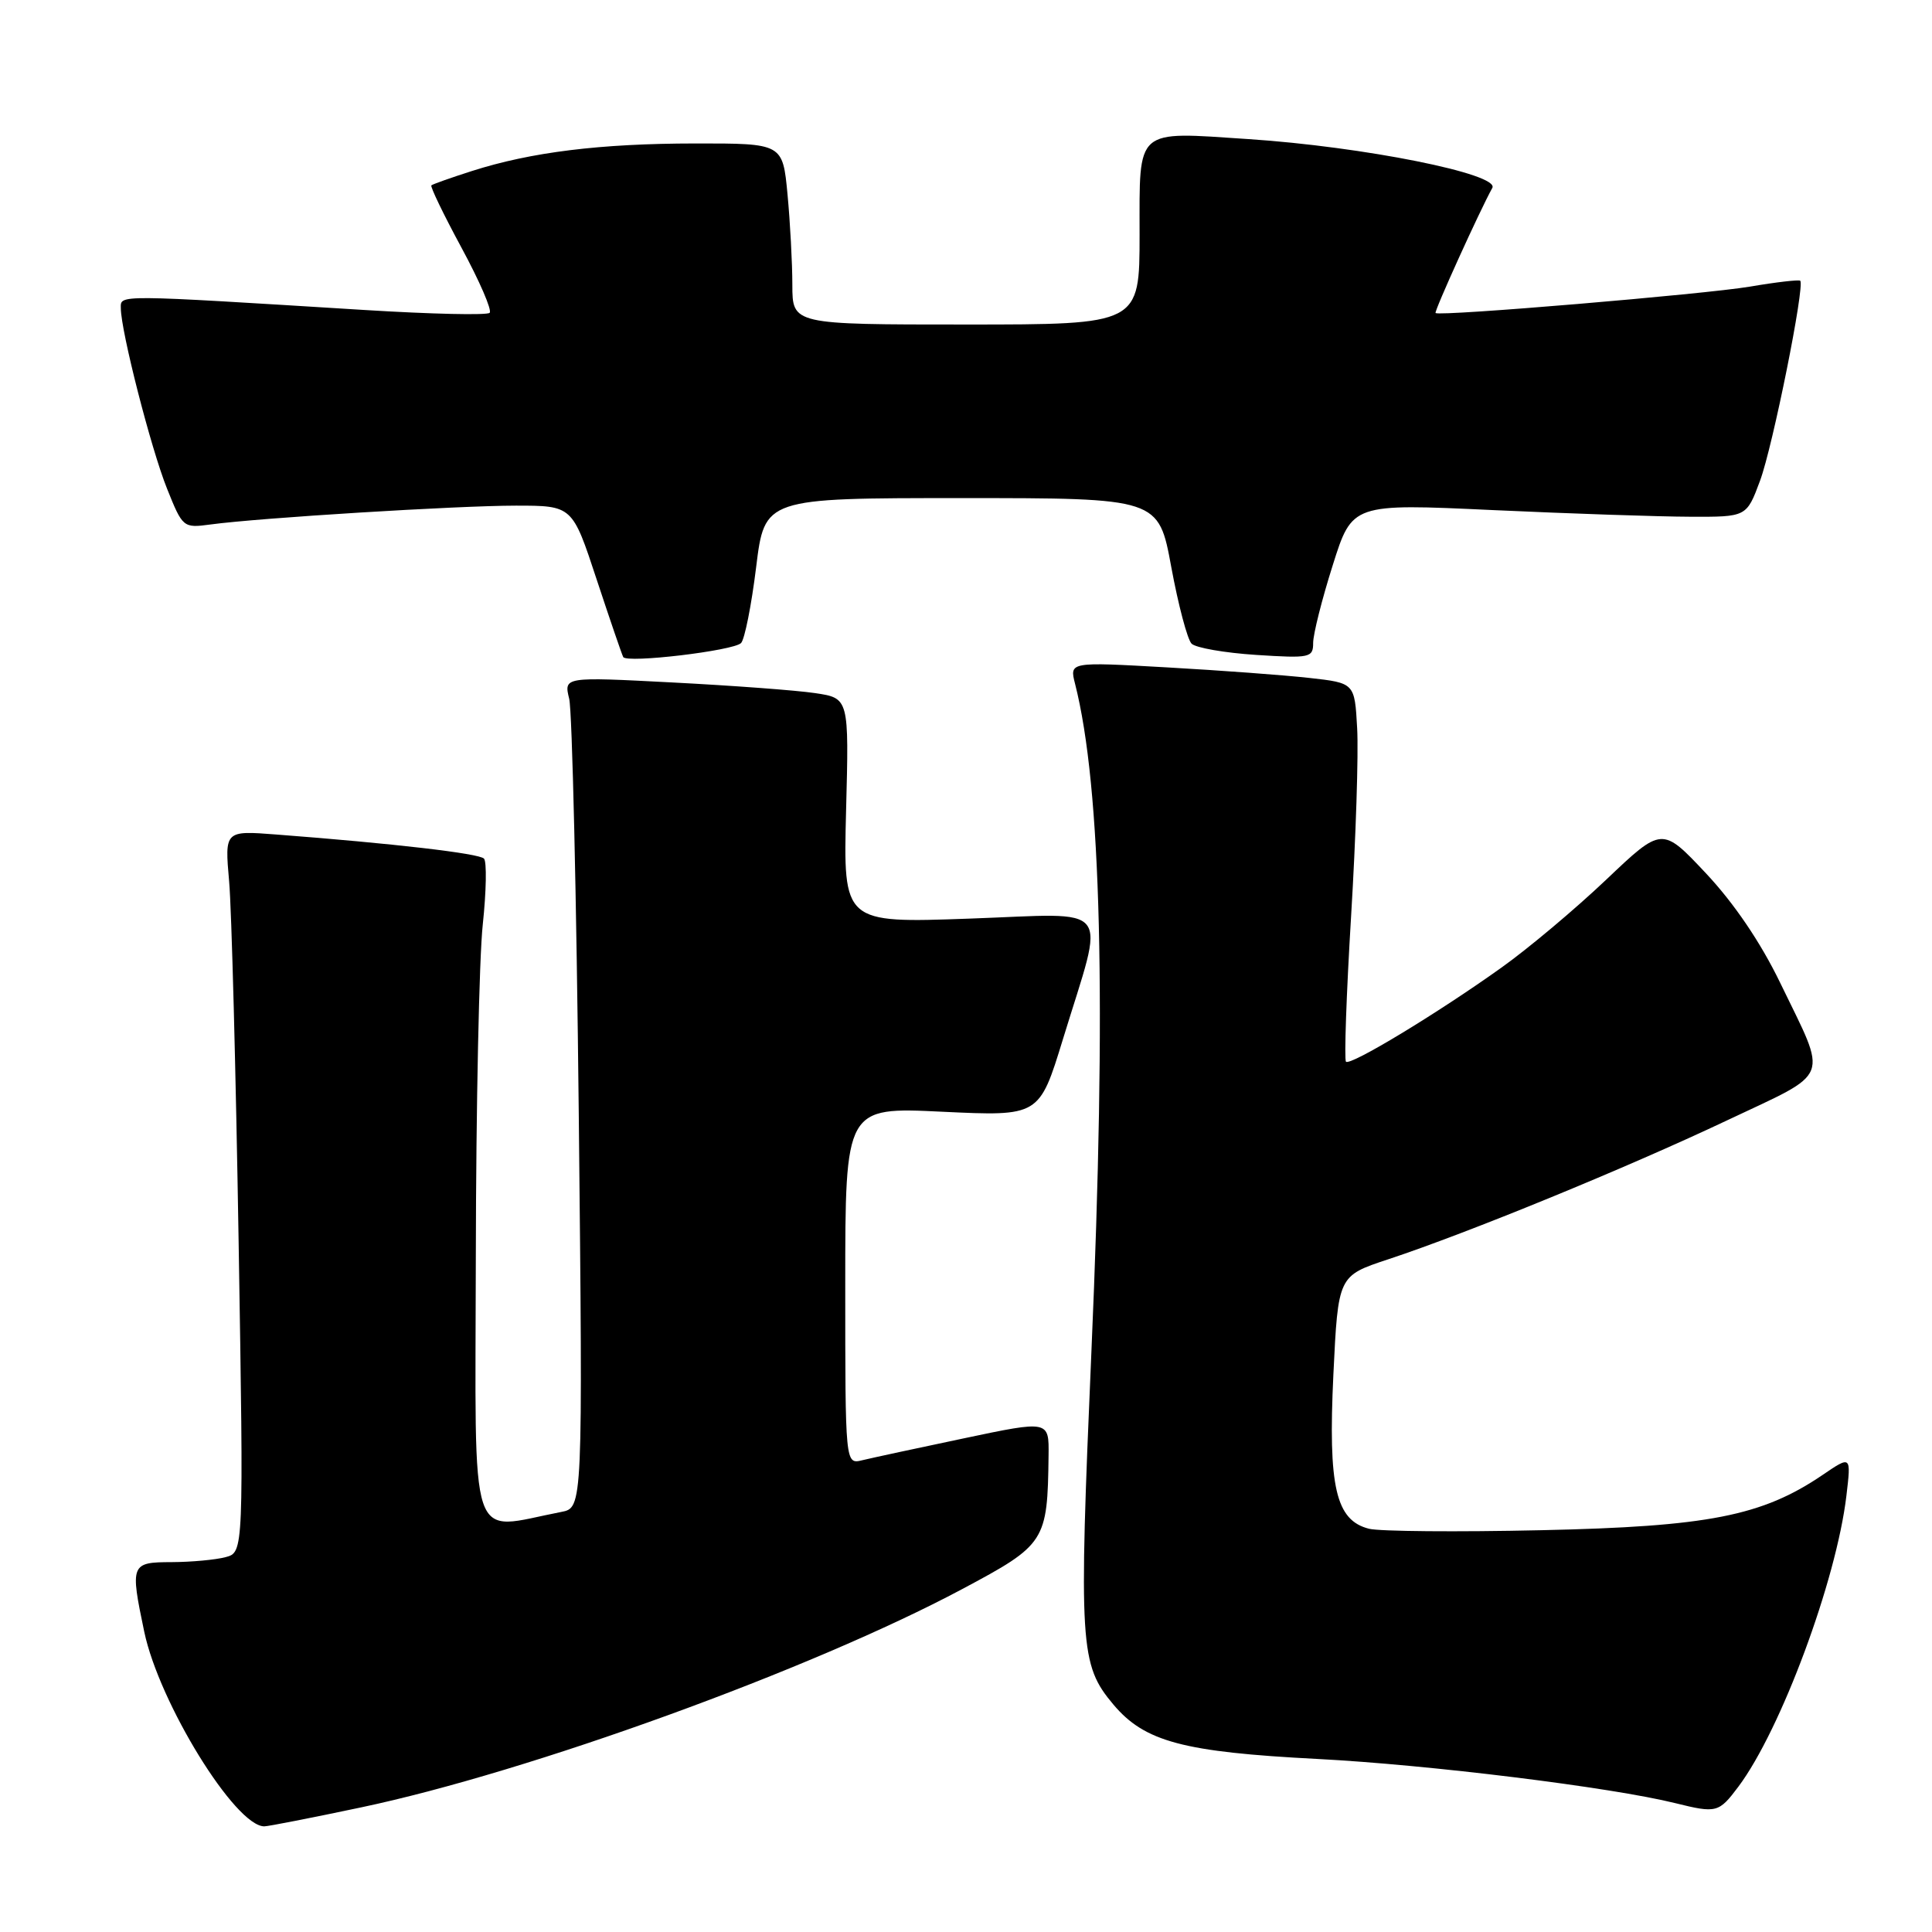 <?xml version="1.0" encoding="UTF-8" standalone="no"?>
<!DOCTYPE svg PUBLIC "-//W3C//DTD SVG 1.1//EN" "http://www.w3.org/Graphics/SVG/1.1/DTD/svg11.dtd" >
<svg xmlns="http://www.w3.org/2000/svg" xmlns:xlink="http://www.w3.org/1999/xlink" version="1.1" viewBox="0 0 256 256">
 <g >
 <path fill="currentColor"
d=" M 47.84 239.49 C 70.18 234.78 107.54 221.21 127.50 210.56 C 138.55 204.67 138.80 204.28 138.94 192.86 C 139.00 188.21 139.00 188.21 127.75 190.58 C 121.56 191.88 115.49 193.19 114.25 193.49 C 112.00 194.04 112.00 194.04 112.00 170.36 C 112.00 146.69 112.00 146.69 124.85 147.31 C 137.71 147.92 137.71 147.92 140.84 137.71 C 146.47 119.33 147.79 121.04 128.48 121.72 C 111.73 122.32 111.73 122.32 112.11 107.41 C 112.50 92.51 112.50 92.51 108.00 91.84 C 105.53 91.47 97.02 90.84 89.10 90.43 C 74.71 89.68 74.71 89.68 75.42 92.59 C 75.82 94.19 76.39 118.97 76.69 147.64 C 77.23 199.79 77.23 199.79 74.37 200.34 C 61.90 202.74 62.99 206.02 63.05 166.34 C 63.08 146.63 63.49 126.90 63.97 122.50 C 64.44 118.10 64.51 114.17 64.13 113.77 C 63.48 113.08 52.09 111.76 36.64 110.58 C 29.77 110.05 29.77 110.05 30.36 116.78 C 30.69 120.47 31.25 141.99 31.62 164.60 C 32.29 205.69 32.29 205.69 29.89 206.33 C 28.58 206.68 25.36 206.98 22.75 206.99 C 17.33 207.00 17.23 207.24 19.11 216.20 C 21.09 225.64 31.17 242.00 35.02 242.00 C 35.54 242.00 41.31 240.87 47.84 239.49 Z  M 230.34 236.75 C 235.97 229.24 243.33 209.42 244.66 198.18 C 245.29 192.86 245.29 192.86 241.50 195.44 C 233.48 200.88 226.34 202.28 204.23 202.76 C 193.08 203.01 182.81 202.92 181.41 202.57 C 176.99 201.46 175.97 197.03 176.68 182.13 C 177.31 169.06 177.31 169.06 183.90 166.88 C 194.47 163.39 215.50 154.77 228.77 148.49 C 242.84 141.83 242.24 143.38 235.87 130.20 C 233.29 124.87 229.77 119.68 226.04 115.71 C 220.23 109.53 220.23 109.53 212.82 116.57 C 208.74 120.44 202.50 125.69 198.94 128.22 C 190.43 134.30 178.92 141.26 178.35 140.68 C 178.10 140.43 178.40 131.74 179.03 121.36 C 179.66 110.99 180.02 99.80 179.83 96.50 C 179.50 90.50 179.50 90.50 173.50 89.83 C 170.20 89.46 161.70 88.83 154.60 88.43 C 141.71 87.70 141.71 87.70 142.45 90.60 C 145.94 104.34 146.63 132.65 144.62 179.03 C 142.93 218.14 143.08 220.57 147.53 225.86 C 151.68 230.79 156.79 232.15 174.55 233.07 C 189.28 233.83 213.49 236.82 222.00 238.93 C 227.45 240.28 227.75 240.20 230.34 236.75 Z  M 98.19 85.21 C 98.67 84.73 99.57 80.21 100.19 75.17 C 101.32 66.00 101.32 66.00 127.42 66.00 C 153.52 66.00 153.52 66.00 155.20 75.14 C 156.13 80.17 157.34 84.74 157.89 85.29 C 158.44 85.84 162.29 86.51 166.45 86.78 C 173.59 87.24 174.00 87.15 174.00 85.18 C 174.00 84.04 175.16 79.42 176.59 74.91 C 179.17 66.72 179.17 66.72 197.84 67.59 C 208.10 68.06 219.86 68.46 223.96 68.47 C 231.43 68.50 231.43 68.50 233.21 63.71 C 234.90 59.18 239.18 37.85 238.54 37.20 C 238.37 37.04 235.37 37.38 231.87 37.98 C 225.86 38.99 190.83 41.94 190.22 41.48 C 189.99 41.31 196.09 27.87 197.74 24.90 C 198.75 23.06 180.70 19.44 165.41 18.43 C 150.31 17.43 151.00 16.83 151.00 31.07 C 151.00 43.00 151.00 43.00 128.00 43.00 C 105.00 43.00 105.00 43.00 104.99 37.75 C 104.99 34.86 104.70 29.46 104.35 25.75 C 103.71 19.00 103.71 19.00 92.11 19.01 C 79.54 19.02 70.36 20.15 62.50 22.67 C 59.75 23.55 57.35 24.40 57.16 24.56 C 56.98 24.71 58.78 28.44 61.16 32.84 C 63.54 37.24 65.22 41.11 64.88 41.45 C 64.55 41.79 57.12 41.62 48.39 41.08 C 15.09 39.02 16.00 39.02 16.01 40.84 C 16.02 43.88 20.00 59.43 22.13 64.74 C 24.20 69.91 24.28 69.98 27.86 69.50 C 34.32 68.62 60.65 67.00 68.35 67.00 C 75.84 67.00 75.84 67.00 79.05 76.75 C 80.82 82.11 82.41 86.75 82.58 87.06 C 83.04 87.91 97.17 86.23 98.19 85.21 Z "/>
</g>
</svg>